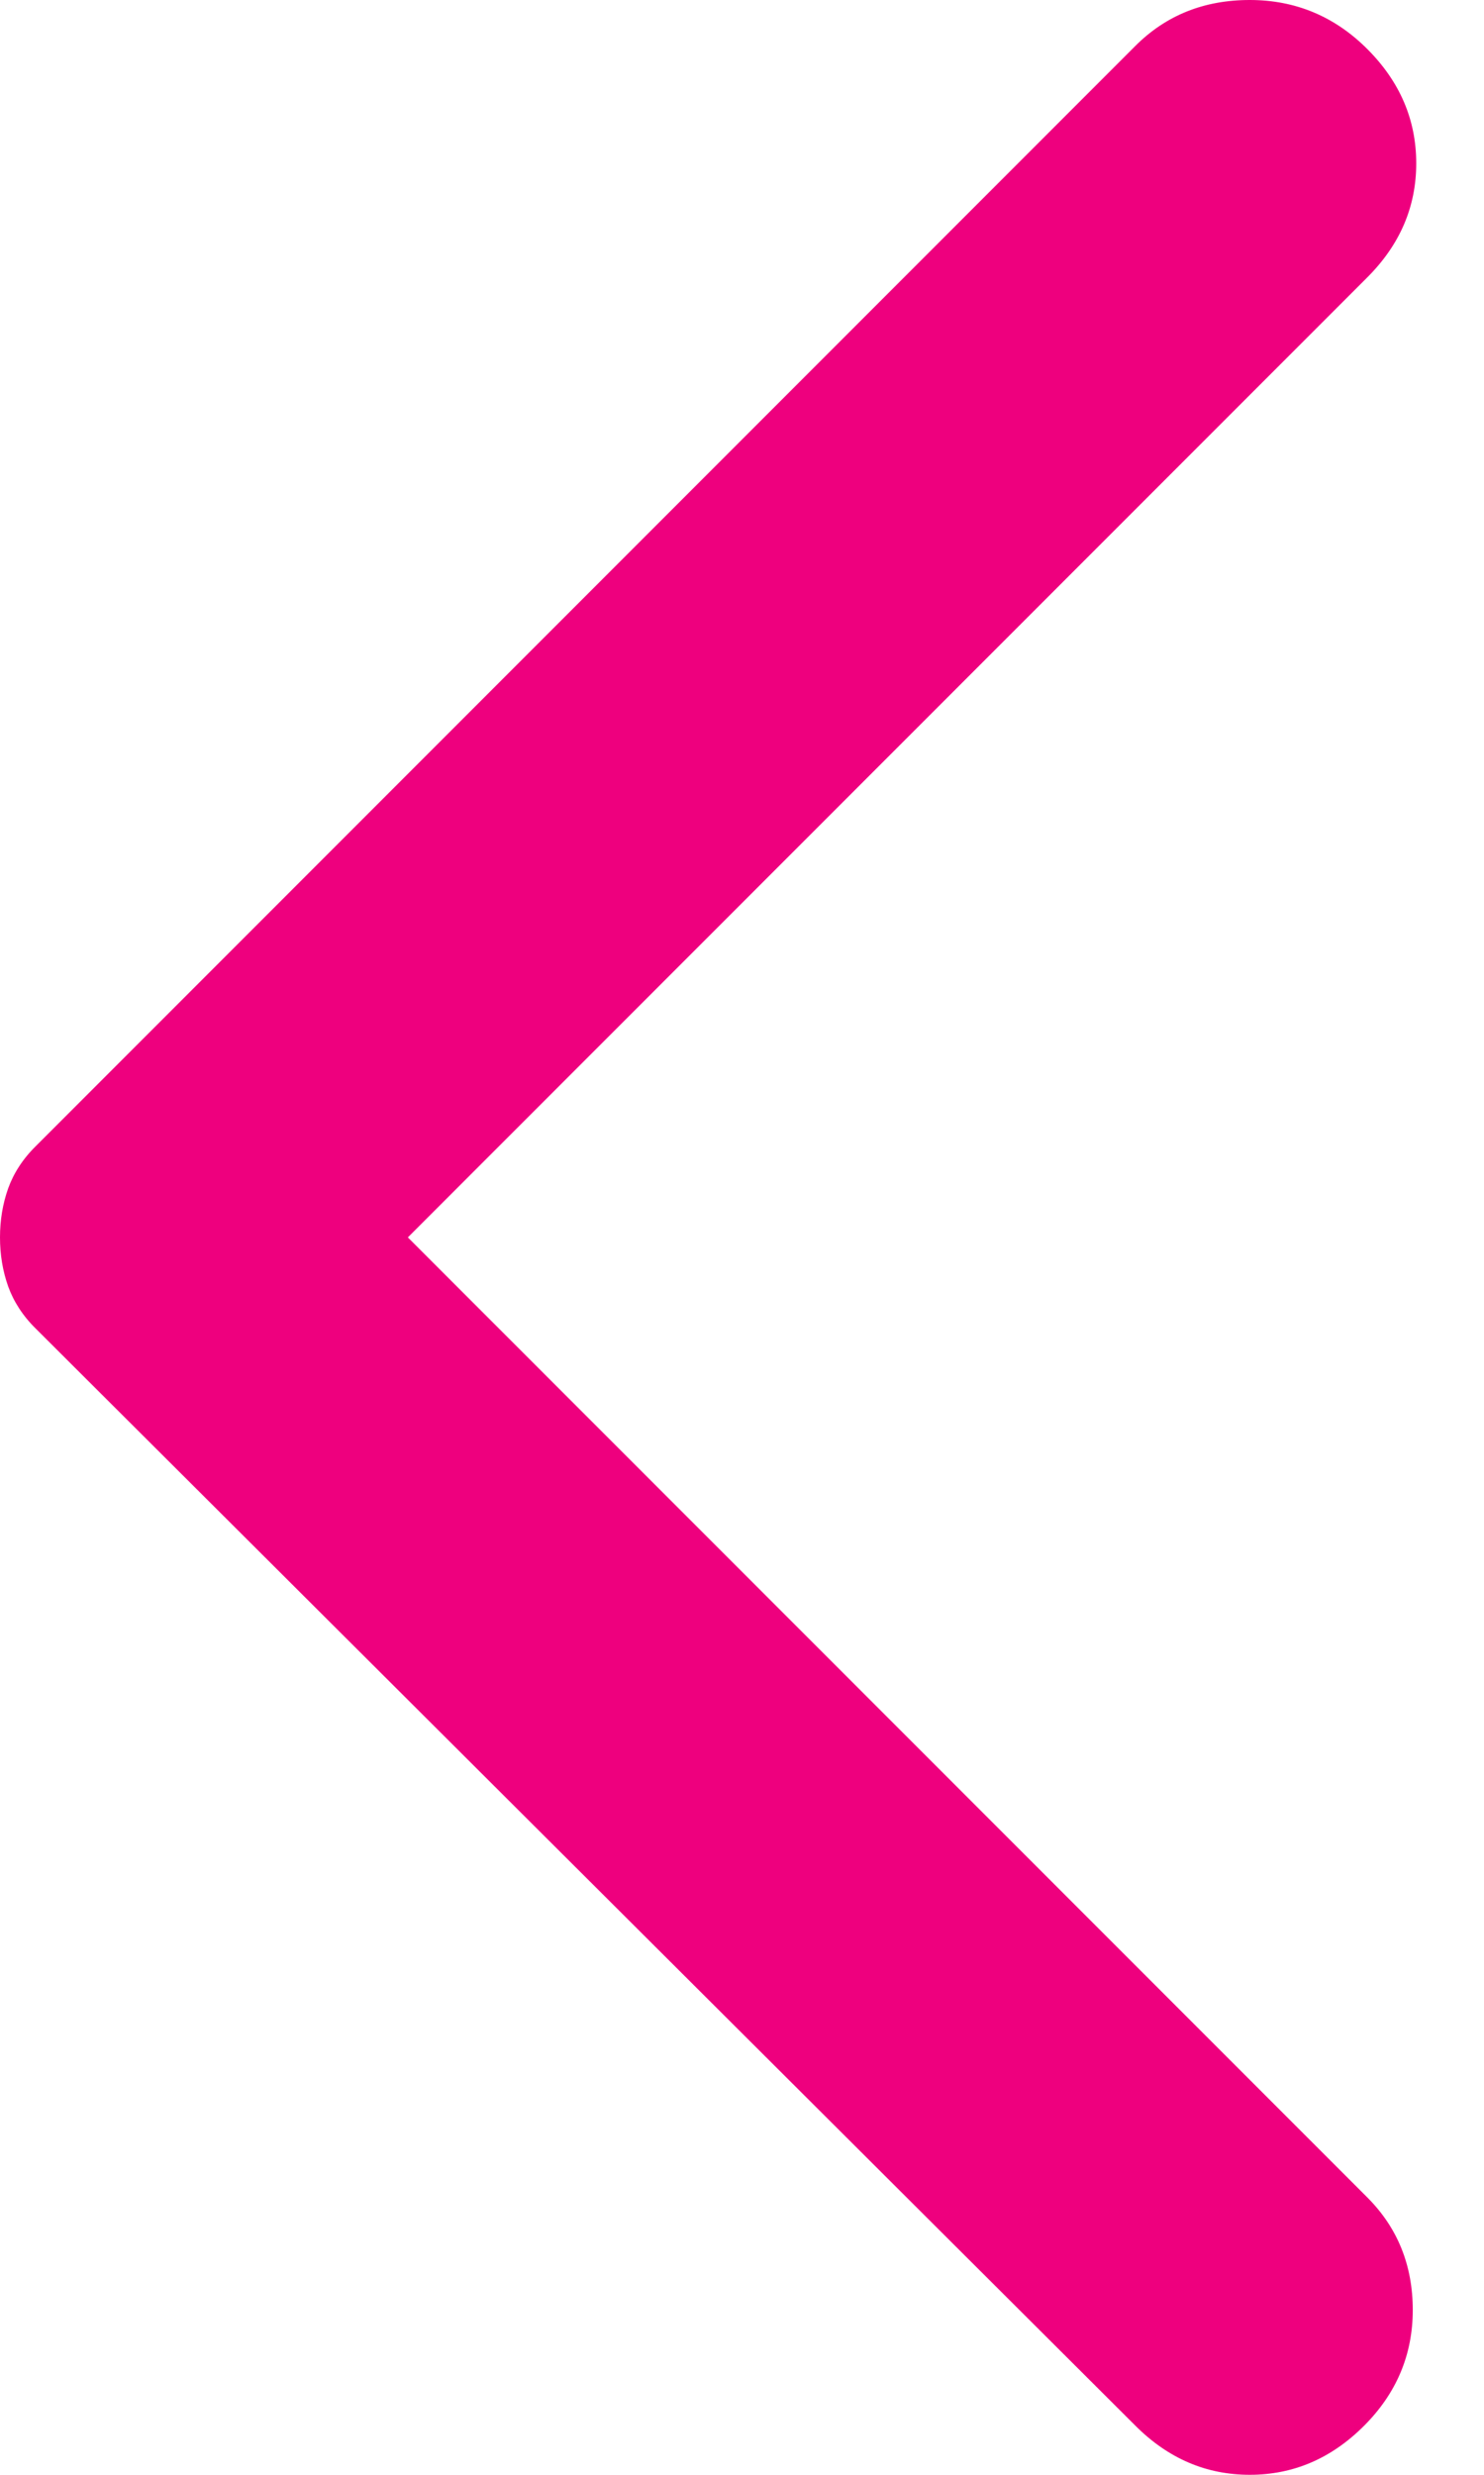 <svg width="6" height="10" viewBox="0 0 6 10" fill="none" xmlns="http://www.w3.org/2000/svg">
<path d="M4.591 9.802L0.145 5.369C0.092 5.317 0.055 5.259 0.033 5.198C0.011 5.136 -0 5.07 8.24546e-06 5C8.24546e-06 4.93 0.011 4.864 0.033 4.802C0.055 4.741 0.092 4.683 0.145 4.631L4.591 0.185C4.714 0.062 4.868 0 5.053 0C5.237 0 5.396 0.066 5.528 0.198C5.66 0.33 5.726 0.484 5.726 0.66C5.726 0.836 5.66 0.989 5.528 1.121L1.649 5L5.528 8.879C5.651 9.002 5.712 9.154 5.712 9.334C5.712 9.515 5.646 9.671 5.515 9.802C5.383 9.934 5.229 10 5.053 10C4.877 10 4.723 9.934 4.591 9.802Z" fill="#EE007E"/>
</svg>
